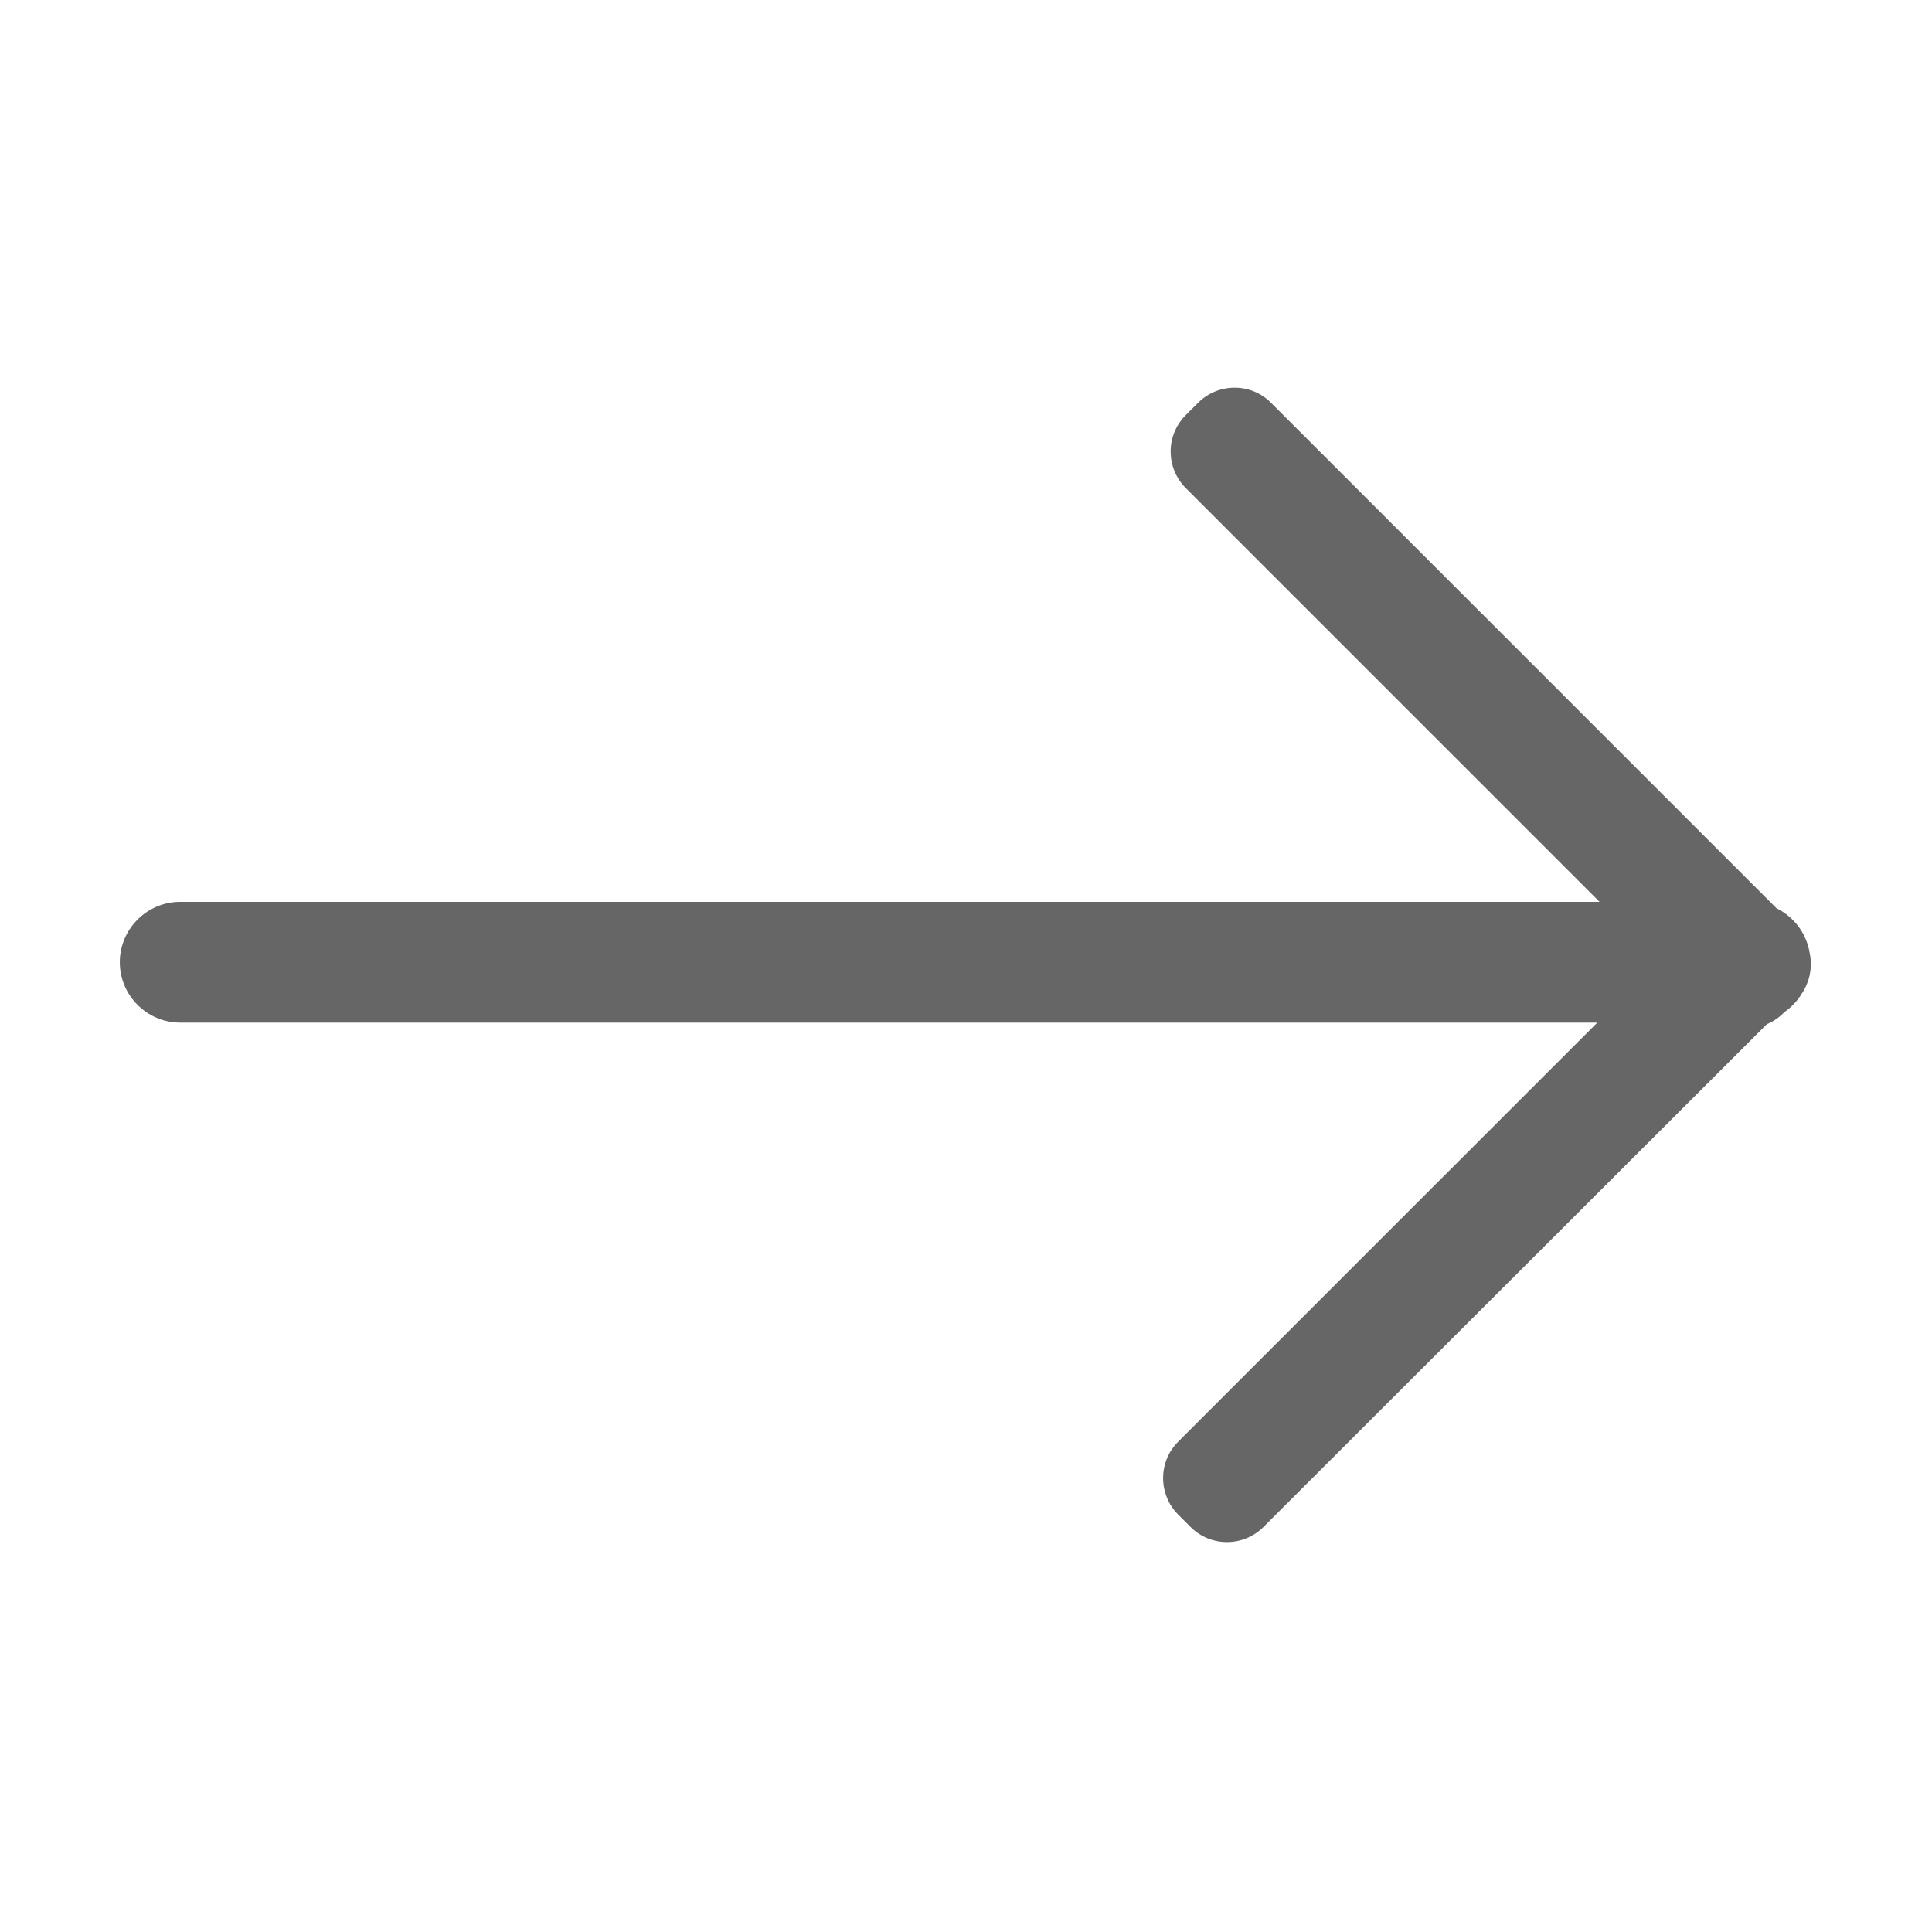 <?xml version="1.0" standalone="no"?><!DOCTYPE svg PUBLIC "-//W3C//DTD SVG 1.1//EN" "http://www.w3.org/Graphics/SVG/1.1/DTD/svg11.dtd"><svg t="1551357789453" class="icon" style="" viewBox="0 0 1024 1024" version="1.1" xmlns="http://www.w3.org/2000/svg" p-id="4650" xmlns:xlink="http://www.w3.org/1999/xlink" width="32" height="32"><defs><style type="text/css"></style></defs><path d="M95.5 478h752.3L628.5 258.7c-10.7-10.7-10.7-28.1 0-38.7l6.5-6.5c10.7-10.7 28.1-10.7 38.7 0l267.9 267.9c9.2 4.5 16 13.4 17.6 23.9 1.5 7.1 0.1 14.7-4 21-2.4 4-5.6 7.5-9.4 10.1l-0.5 0.5c-2.6 2.6-5.6 4.6-8.8 5.9L669.7 809.3c-10.7 10.7-28.1 10.7-38.7 0l-6.5-6.5c-10.7-10.7-10.7-28.1 0-38.7L846.6 542H95.5c-17.6 0-32-14.4-32-32s14.4-32 32-32z" fill="#666666" p-id="4651"></path></svg>